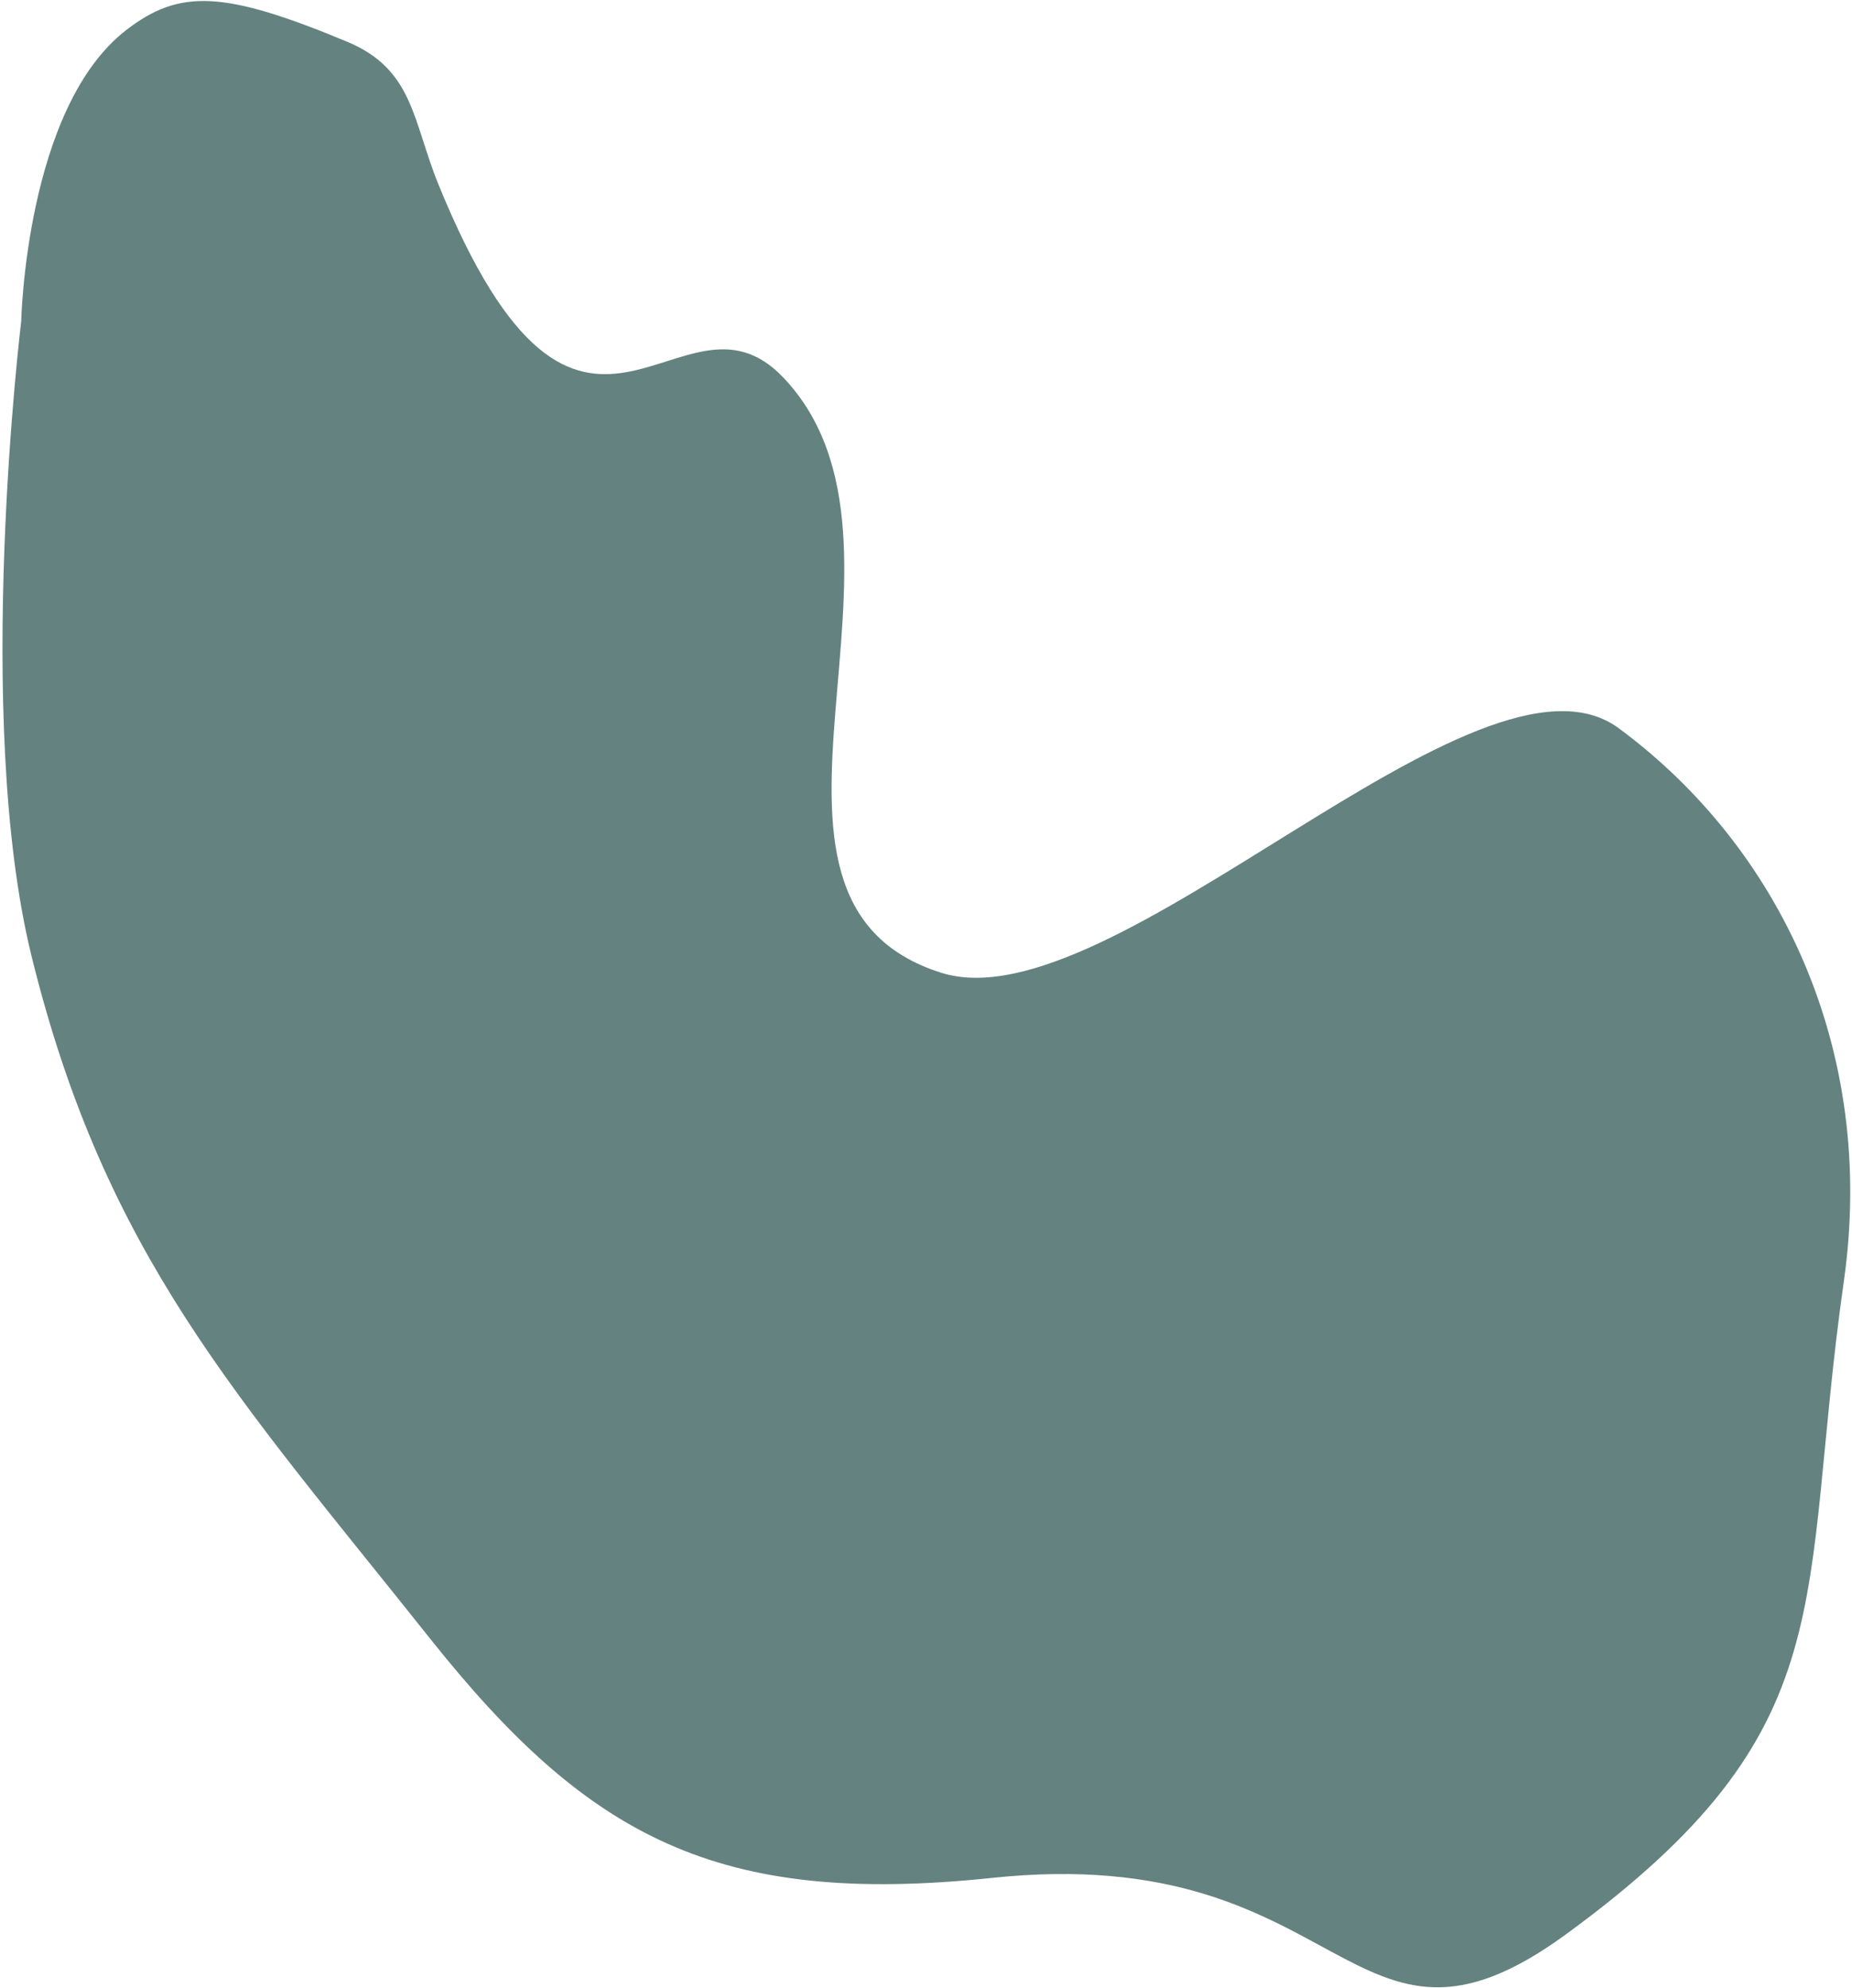 <svg width="574" height="616" viewBox="0 0 574 616" fill="none" xmlns="http://www.w3.org/2000/svg">
<path d="M135.869 57.093C127.869 37.439 128.206 21.522 107.654 12.959C69.392 -2.984 55.627 -3.479 39.059 9.363C7.963 33.467 6.578 99.524 6.578 99.524C6.578 99.524 -8.395 222.322 9.746 296.145C32.583 389.072 73.384 432.448 133.284 507.73C182.276 569.303 222.309 590.86 307.474 581.897C418.041 570.261 417.89 648.573 485.265 599.442C572.933 535.513 557.225 497.152 571.47 397.032C581.69 325.202 551.505 262.417 501.712 225.662C458.278 193.602 344.833 318.195 291.695 301.42C219.874 278.746 292.468 169.052 242.739 116.948C210.512 83.181 180.378 166.435 135.869 57.093Z" fill="#033330" fill-opacity="0.61"/>
</svg>
